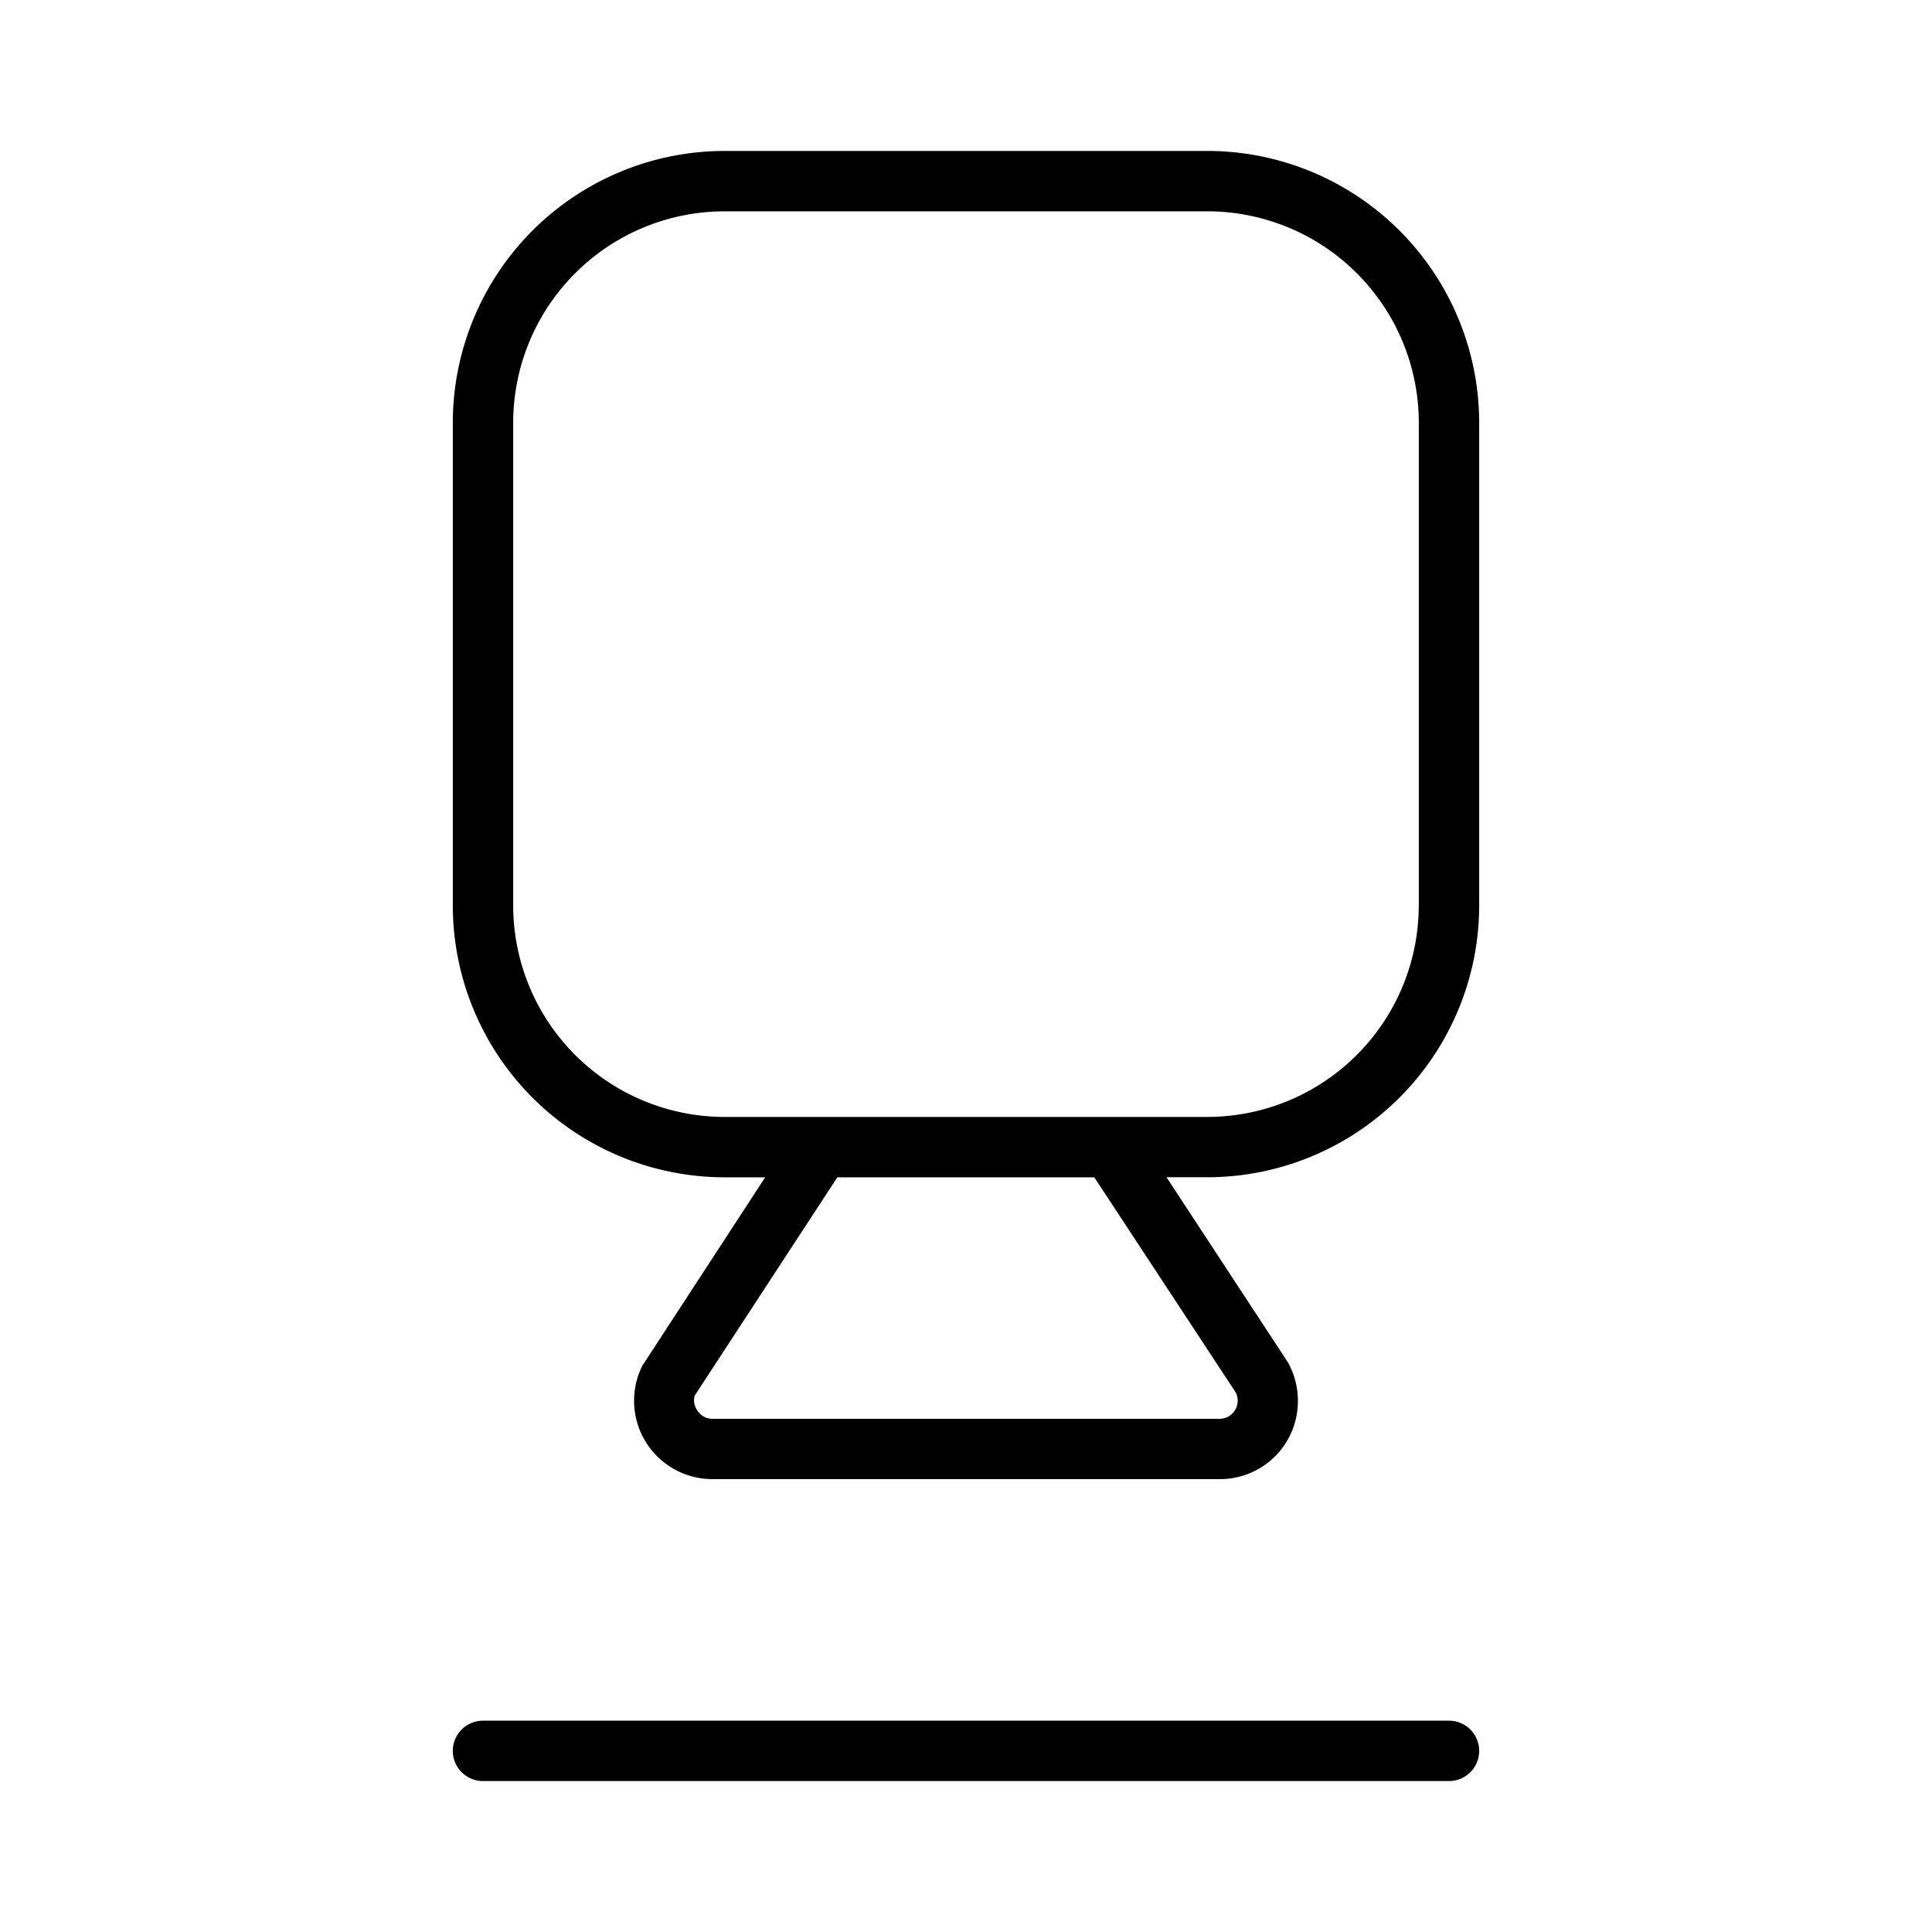 <svg width="32" height="32" viewBox="0 0 32 32" xmlns="http://www.w3.org/2000/svg"><path d="M24 28.5H8a.5.5 0 0 0 0 1h16a.5.5 0 1 0 0-1ZM20 2.5h-8A4.505 4.505 0 0 0 7.5 7v8a4.505 4.505 0 0 0 4.5 4.5h.674l-2.034 3.119a1.298 1.298 0 0 0 1.162 1.88H20.2a1.29 1.29 0 0 0 1.297-1.27 1.307 1.307 0 0 0-.163-.661l-2.013-3.069H20a4.505 4.505 0 0 0 4.5-4.5V7A4.505 4.505 0 0 0 20 2.5Zm.469 20.566a.301.301 0 0 1-.269.434h-8.398a.296.296 0 0 1-.255-.142.29.29 0 0 1-.041-.242l2.363-3.616h4.256l2.344 3.566ZM23.499 15a3.505 3.505 0 0 1-3.5 3.5h-8A3.504 3.504 0 0 1 8.5 15V7A3.504 3.504 0 0 1 12 3.5h8A3.504 3.504 0 0 1 23.5 7v8Z"/></svg>